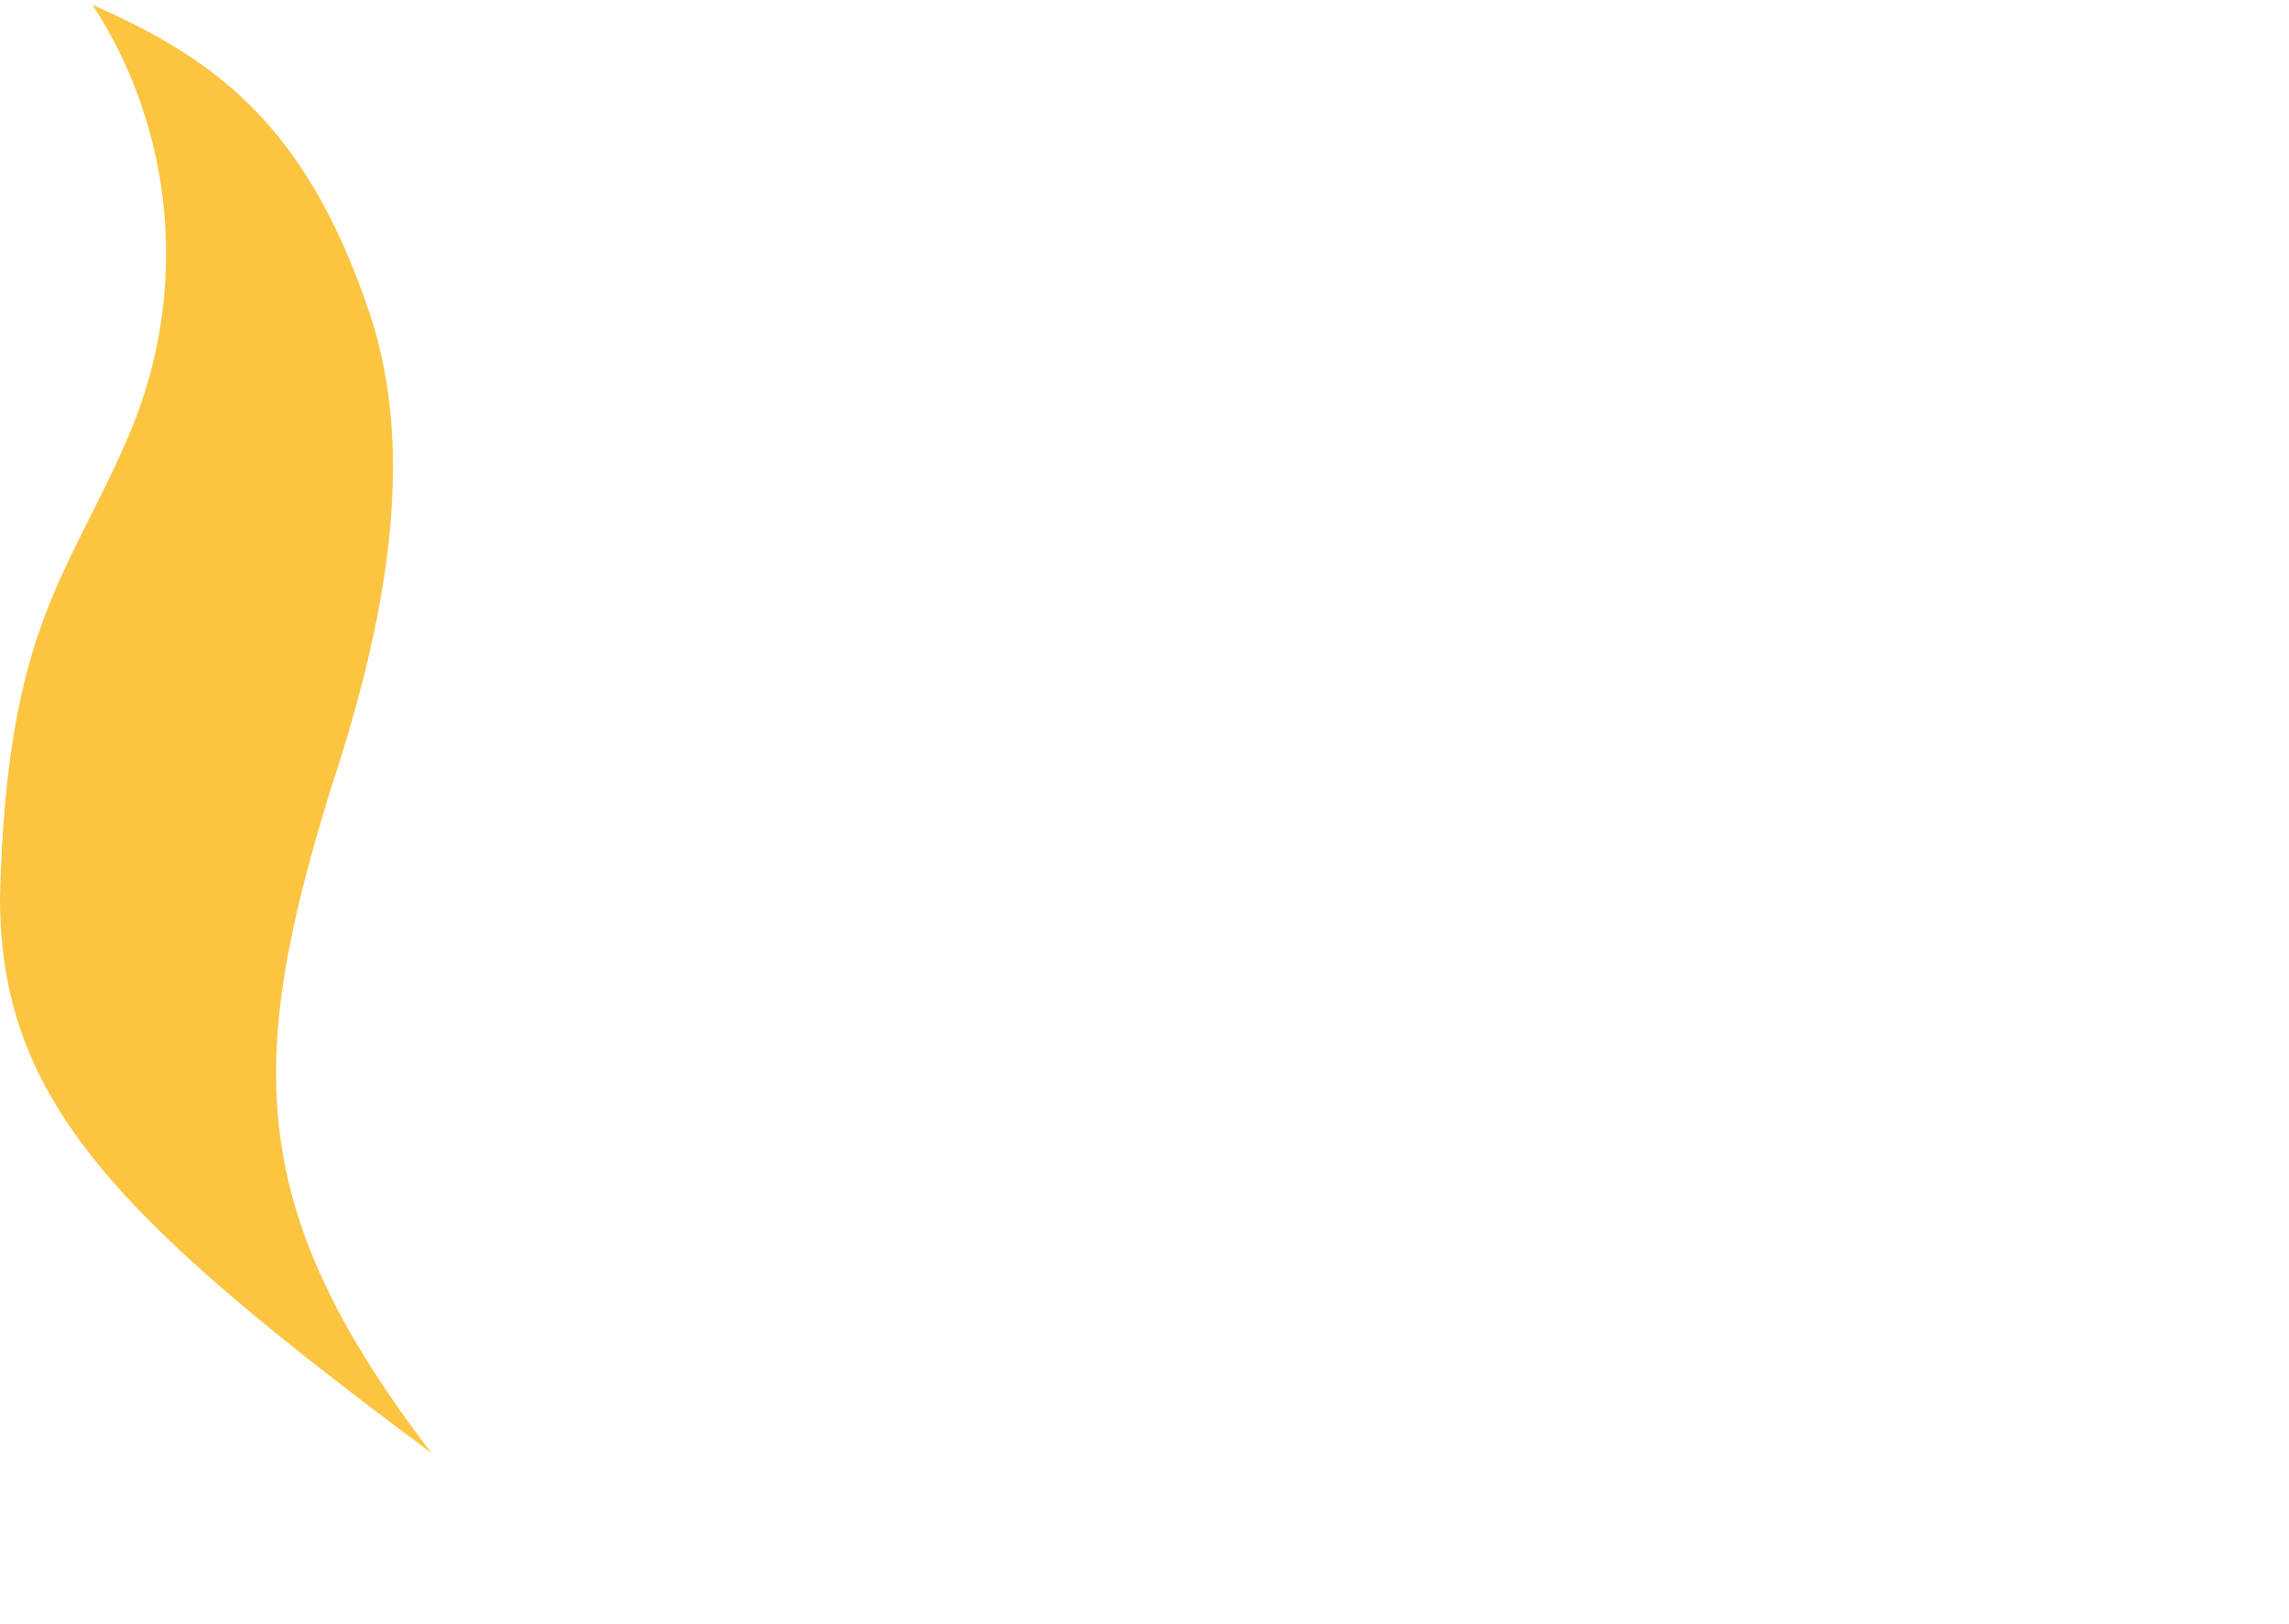 <svg width="148" height="105" viewBox="0 0 148 105" fill="none" xmlns="http://www.w3.org/2000/svg">
<path d="M8.345 28.119C12.262 18.941 11.305 8.469 5.98 0.308C13.487 3.659 19.729 7.676 23.934 20.374C26.993 29.606 24.871 40.45 21.415 50.937C15.931 68.604 15.832 78.188 27.891 93.961C7.71 78.937 0 71.286 0 58.047C0.426 40.445 4.423 37.292 8.345 28.119Z" fill="#FBC441"/>
</svg>
